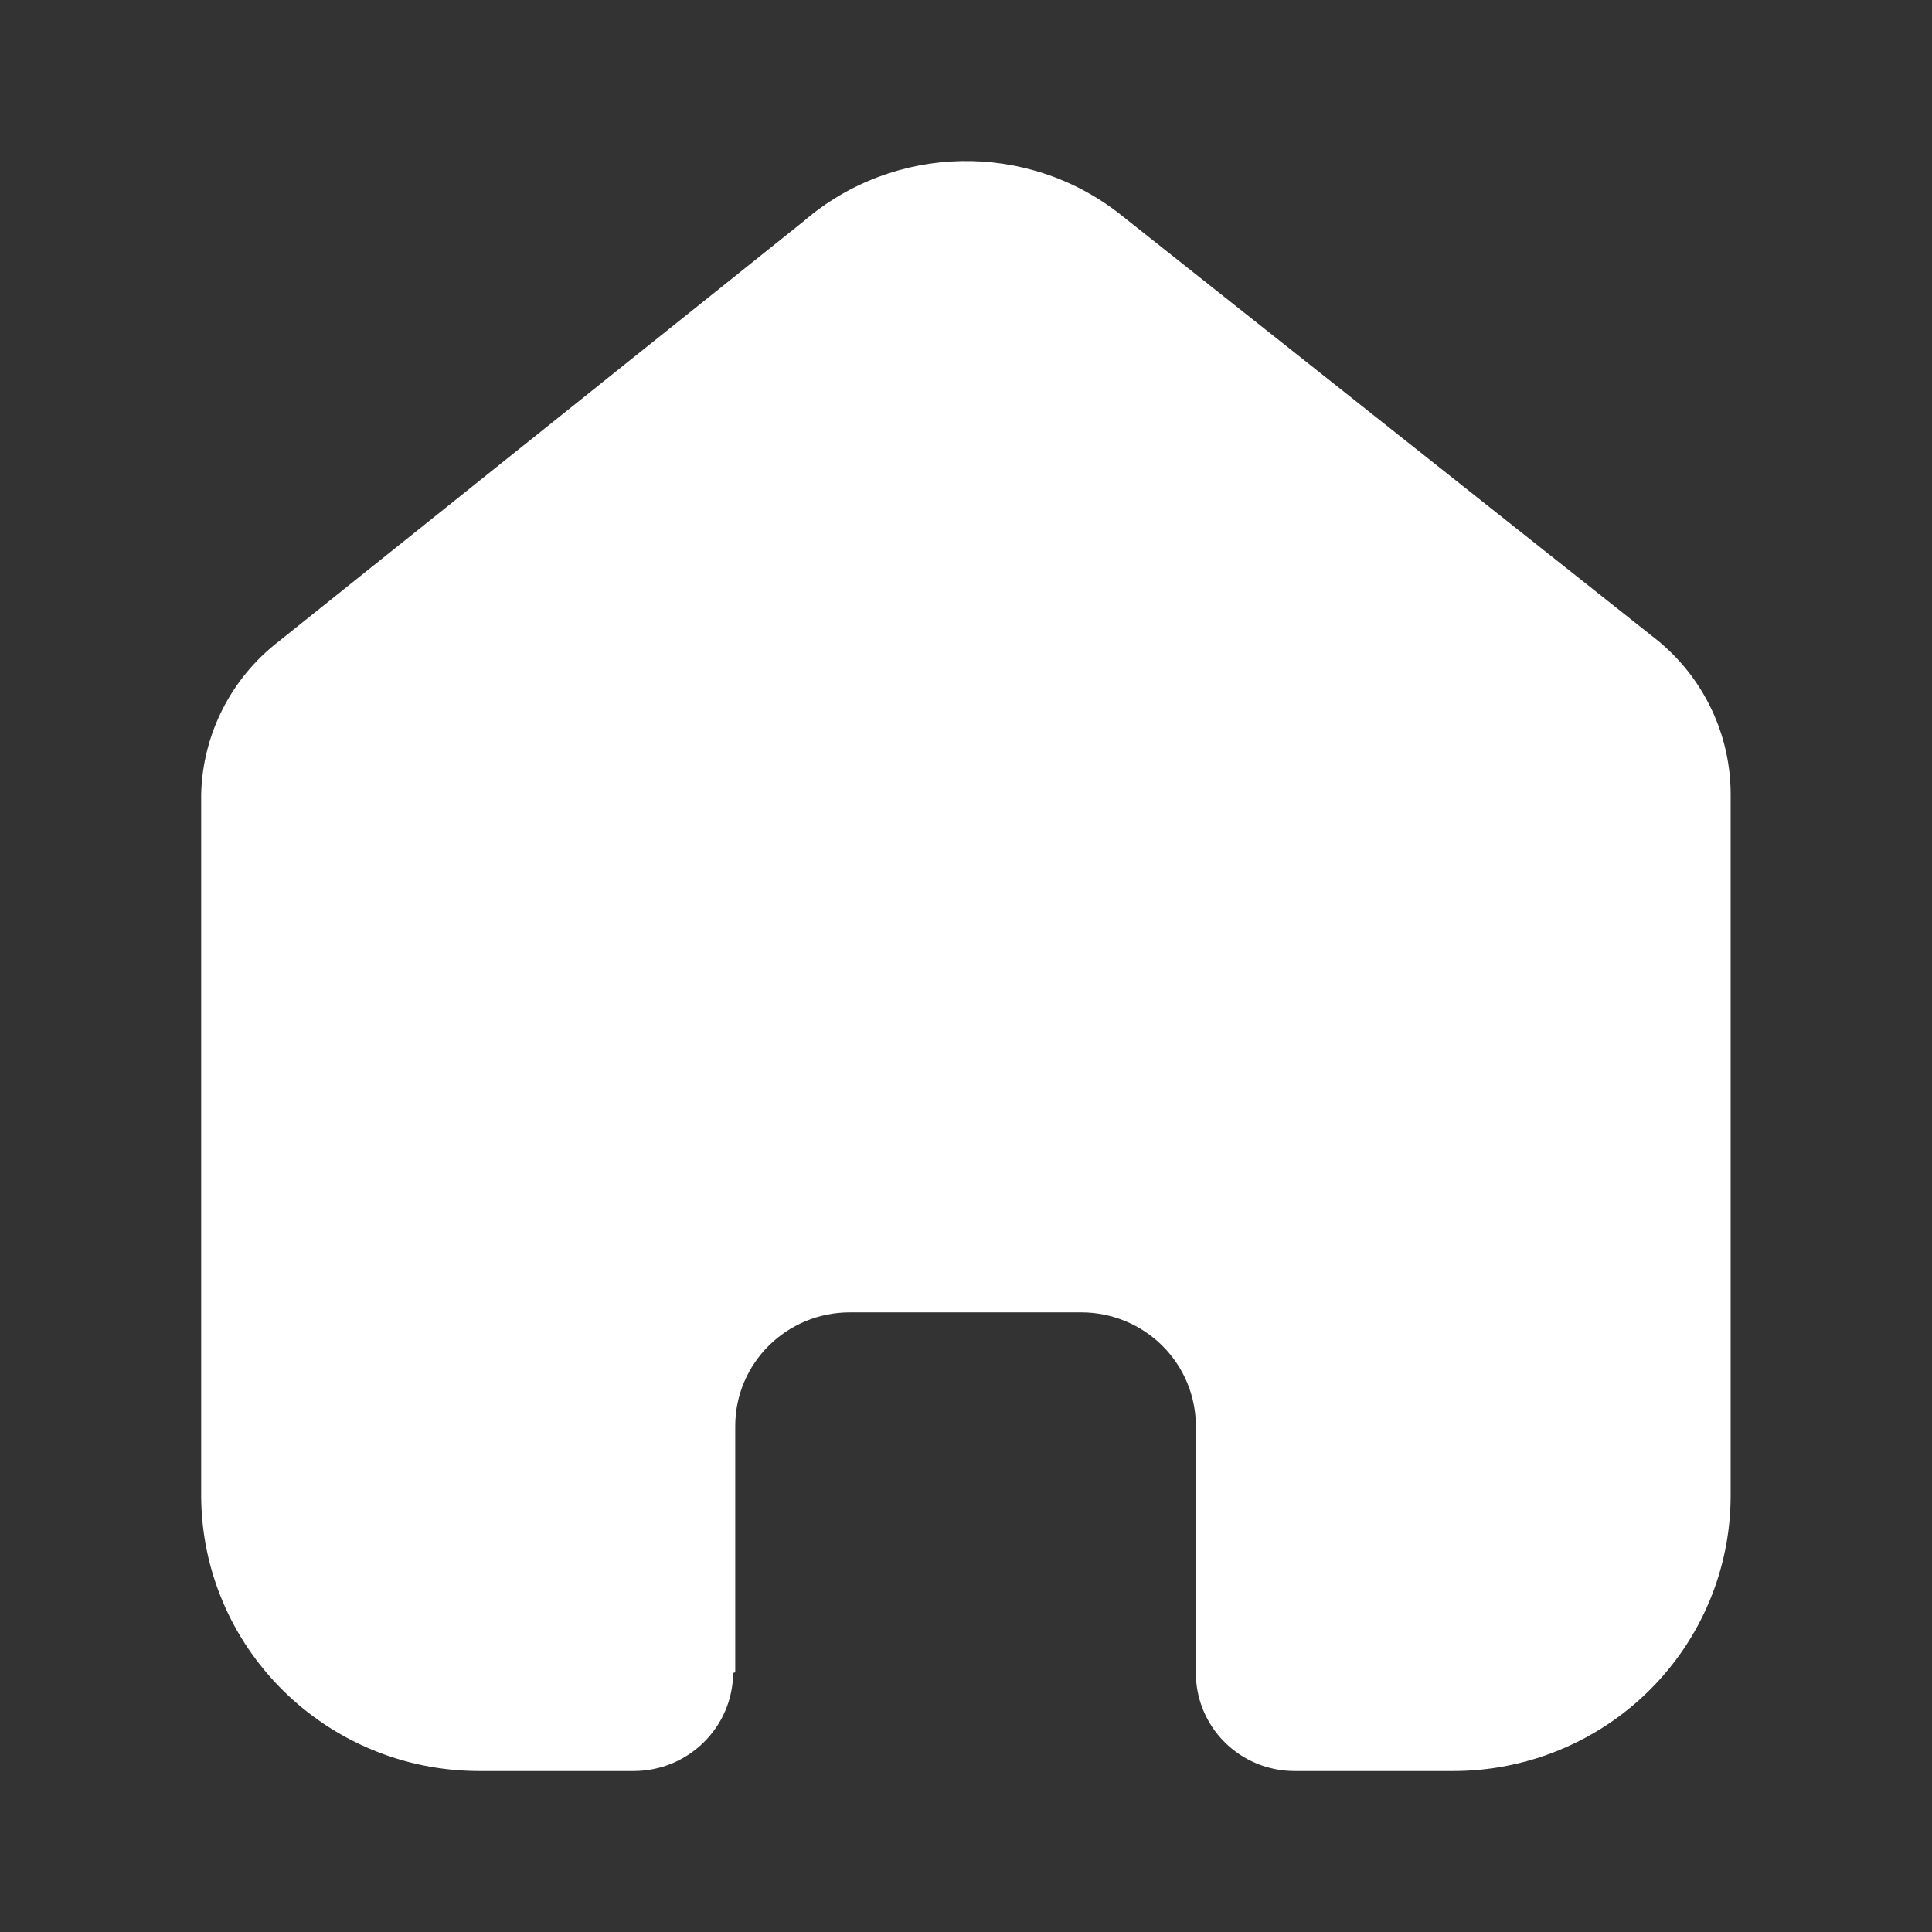 <svg width="32" height="32" viewBox="0 0 32 32" fill="none" xmlns="http://www.w3.org/2000/svg">
<rect x="0" y="0" width="32" height="32" fill="#333333" stroke="none"/>
<path d="M12.178 27.698V23.621C12.178 22.58 13.028 21.737 14.077 21.737H17.909C18.412 21.737 18.895 21.935 19.251 22.289C19.607 22.642 19.807 23.121 19.807 23.621V27.698C19.804 28.131 19.975 28.547 20.282 28.854C20.589 29.161 21.007 29.334 21.443 29.334H24.057C25.278 29.337 26.45 28.858 27.315 28.001C28.18 27.145 28.665 25.983 28.665 24.771V13.156C28.665 12.177 28.228 11.248 27.471 10.62L18.577 3.568C17.03 2.332 14.813 2.372 13.313 3.663L4.621 10.62C3.829 11.23 3.355 12.161 3.332 13.156V24.759C3.332 27.285 5.395 29.334 7.94 29.334H10.495C11.4 29.334 12.136 28.609 12.143 27.71L12.178 27.698Z" fill="white"/>
</svg>
